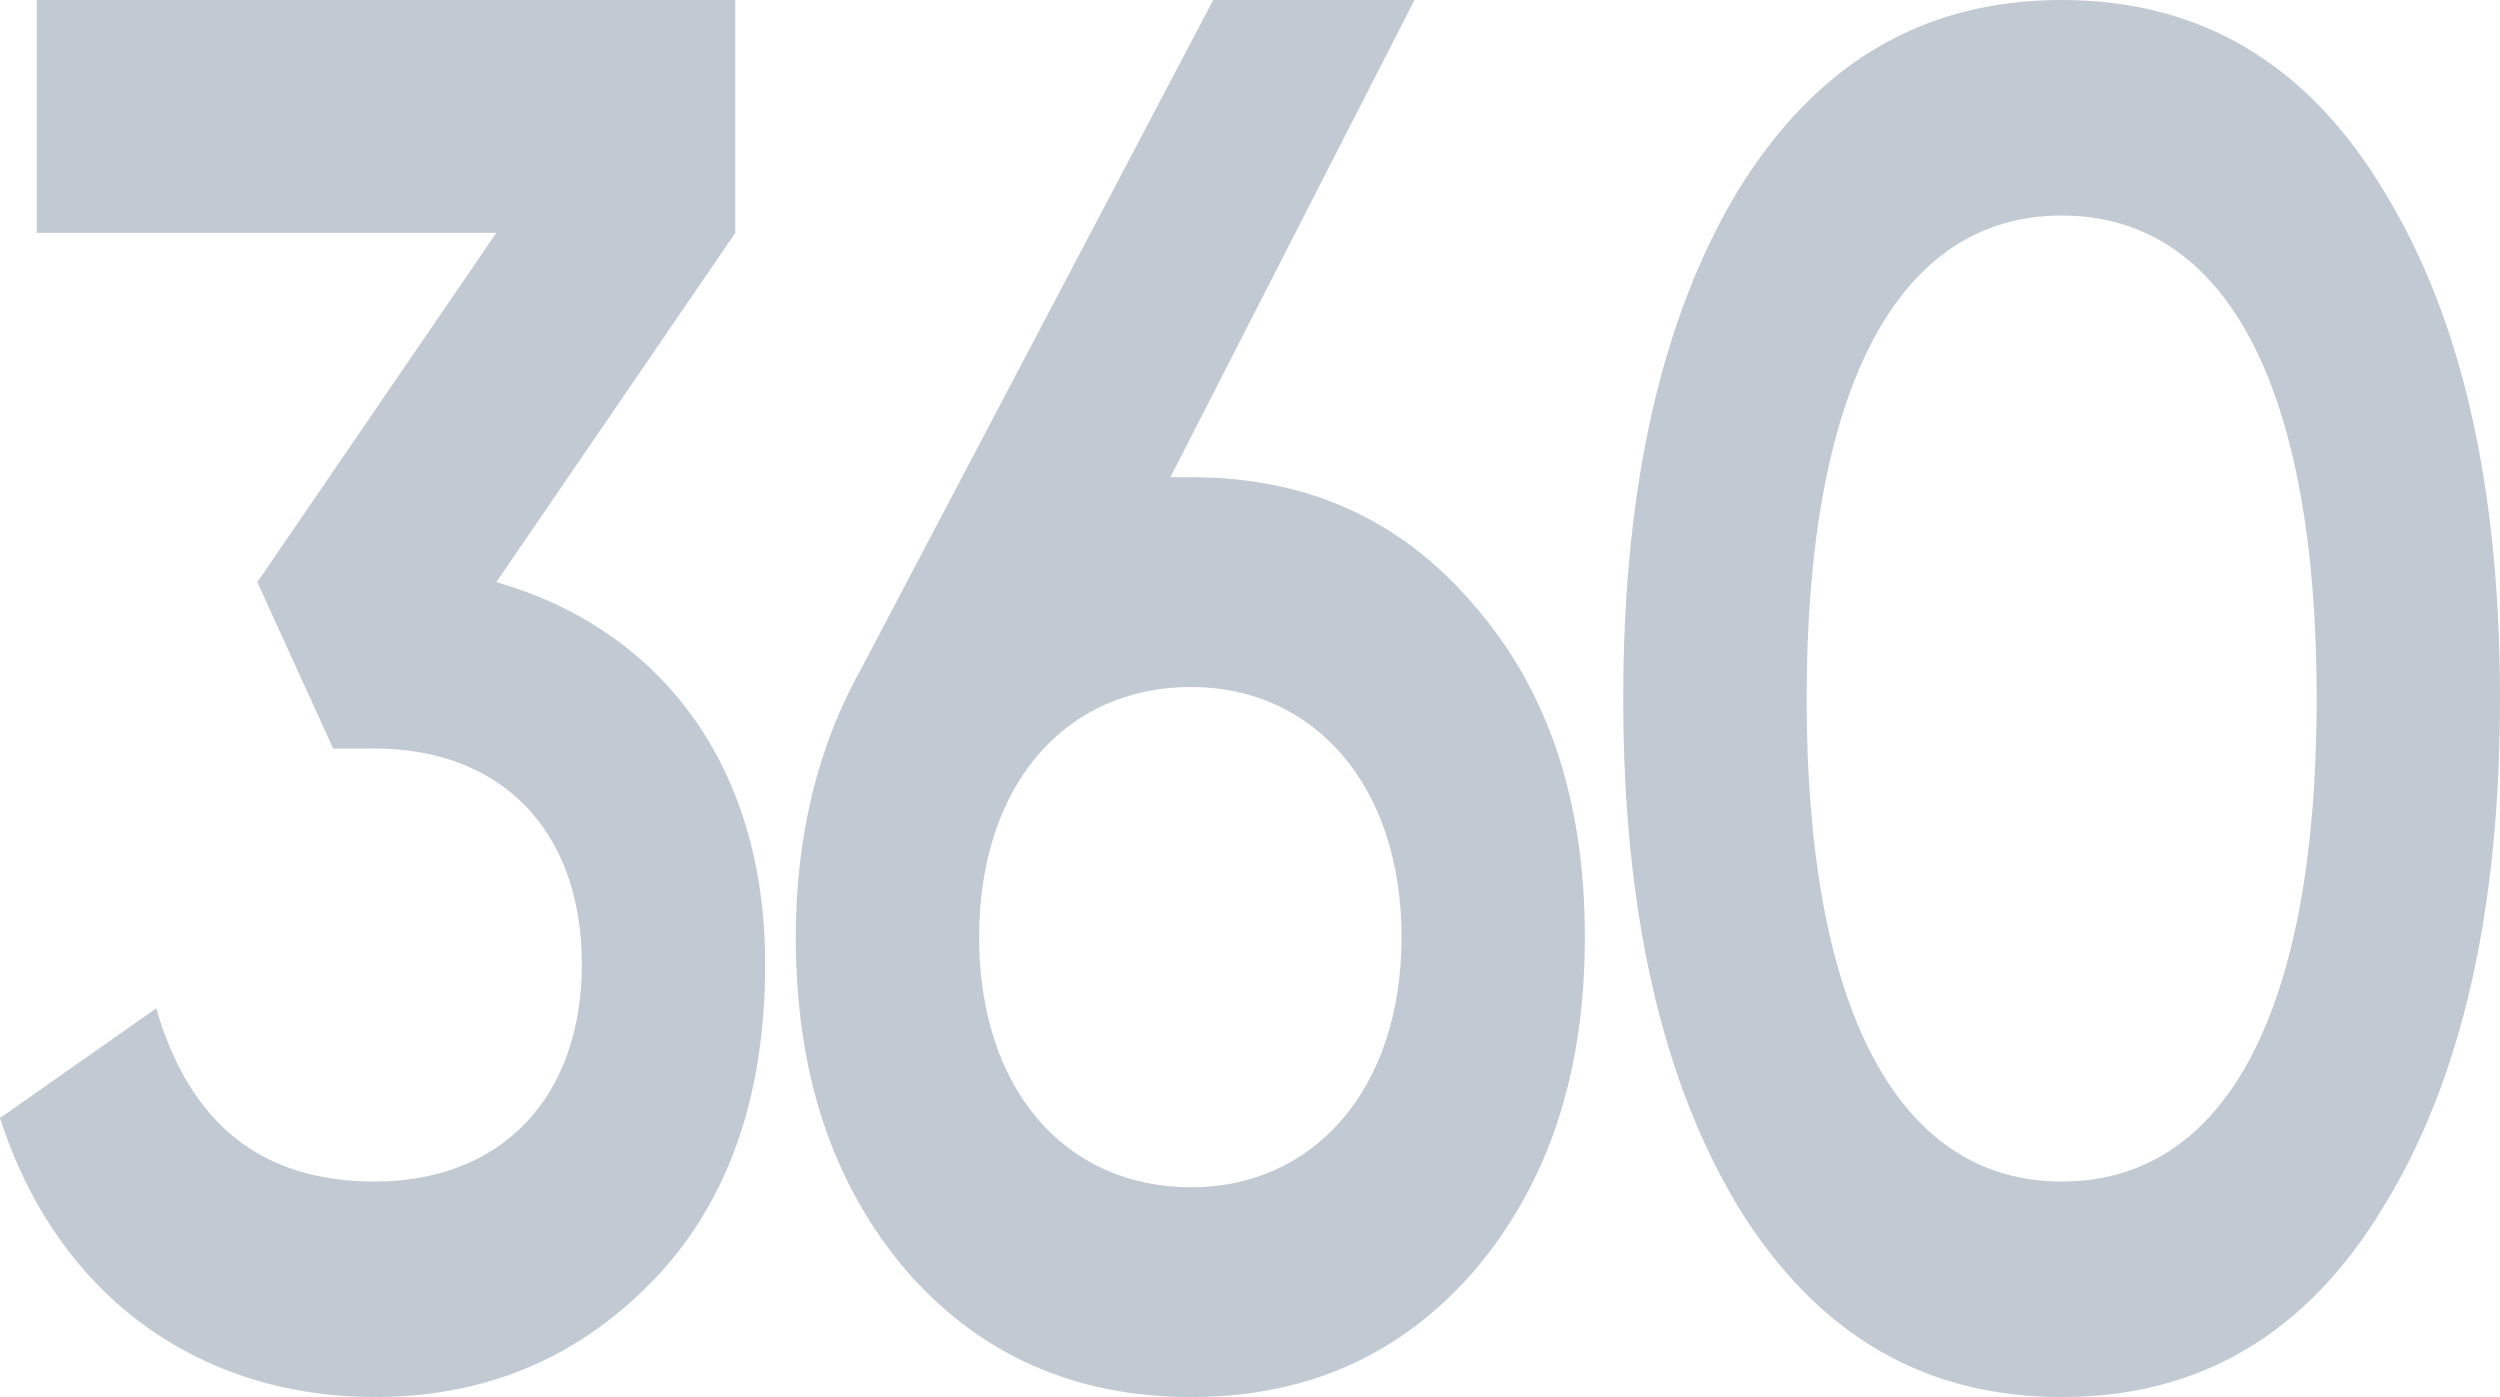 <svg width="34" height="19" viewBox="0 0 34 19" fill="none" xmlns="http://www.w3.org/2000/svg">
<path d="M10 3.167V0H0.5V3.167H6.75L3.5 7.917L4.531 10.18H5.095C6.829 10.18 7.913 11.306 7.913 13.112C7.913 14.917 6.829 16.069 5.095 16.069C3.555 16.069 2.58 15.284 2.125 13.713L0 15.205C0.802 17.692 2.775 19 5.095 19C6.59 19 7.848 18.477 8.867 17.43C9.886 16.383 10.406 14.944 10.406 13.112C10.406 10.364 8.94 8.545 6.75 7.917L10 3.167Z" fill="#C1C9D2"/>
<path d="M15.917 6.49L19.237 0H16.5L11.733 9.055C11.126 10.128 10.823 11.358 10.823 12.745C10.823 14.603 11.321 16.095 12.319 17.273C13.316 18.424 14.617 19 16.199 19C17.782 19 19.061 18.424 20.058 17.273C21.055 16.095 21.554 14.603 21.554 12.745C21.554 10.887 21.055 9.395 20.058 8.244C19.061 7.066 17.782 6.49 16.199 6.49H15.917ZM16.199 16.147C14.486 16.147 13.316 14.813 13.316 12.745C13.316 10.678 14.486 9.343 16.199 9.343C17.868 9.343 19.061 10.678 19.061 12.745C19.061 14.813 17.868 16.147 16.199 16.147Z" fill="#C1C9D2"/>
<path d="M32.417 16.409C33.48 14.682 34 12.379 34 9.5C34 6.621 33.48 4.318 32.417 2.591C31.377 0.864 29.924 0 28.038 0C26.152 0 24.7 0.864 23.637 2.591C22.597 4.318 22.076 6.621 22.076 9.5C22.076 12.379 22.597 14.682 23.637 16.409C24.7 18.136 26.152 19 28.038 19C29.924 19 31.377 18.136 32.417 16.409ZM28.038 16.069C25.805 16.069 24.57 13.713 24.57 9.5C24.57 5.287 25.805 2.931 28.038 2.931C30.293 2.931 31.507 5.287 31.507 9.5C31.507 13.713 30.293 16.069 28.038 16.069Z" fill="#C1C9D2"/>
</svg>
